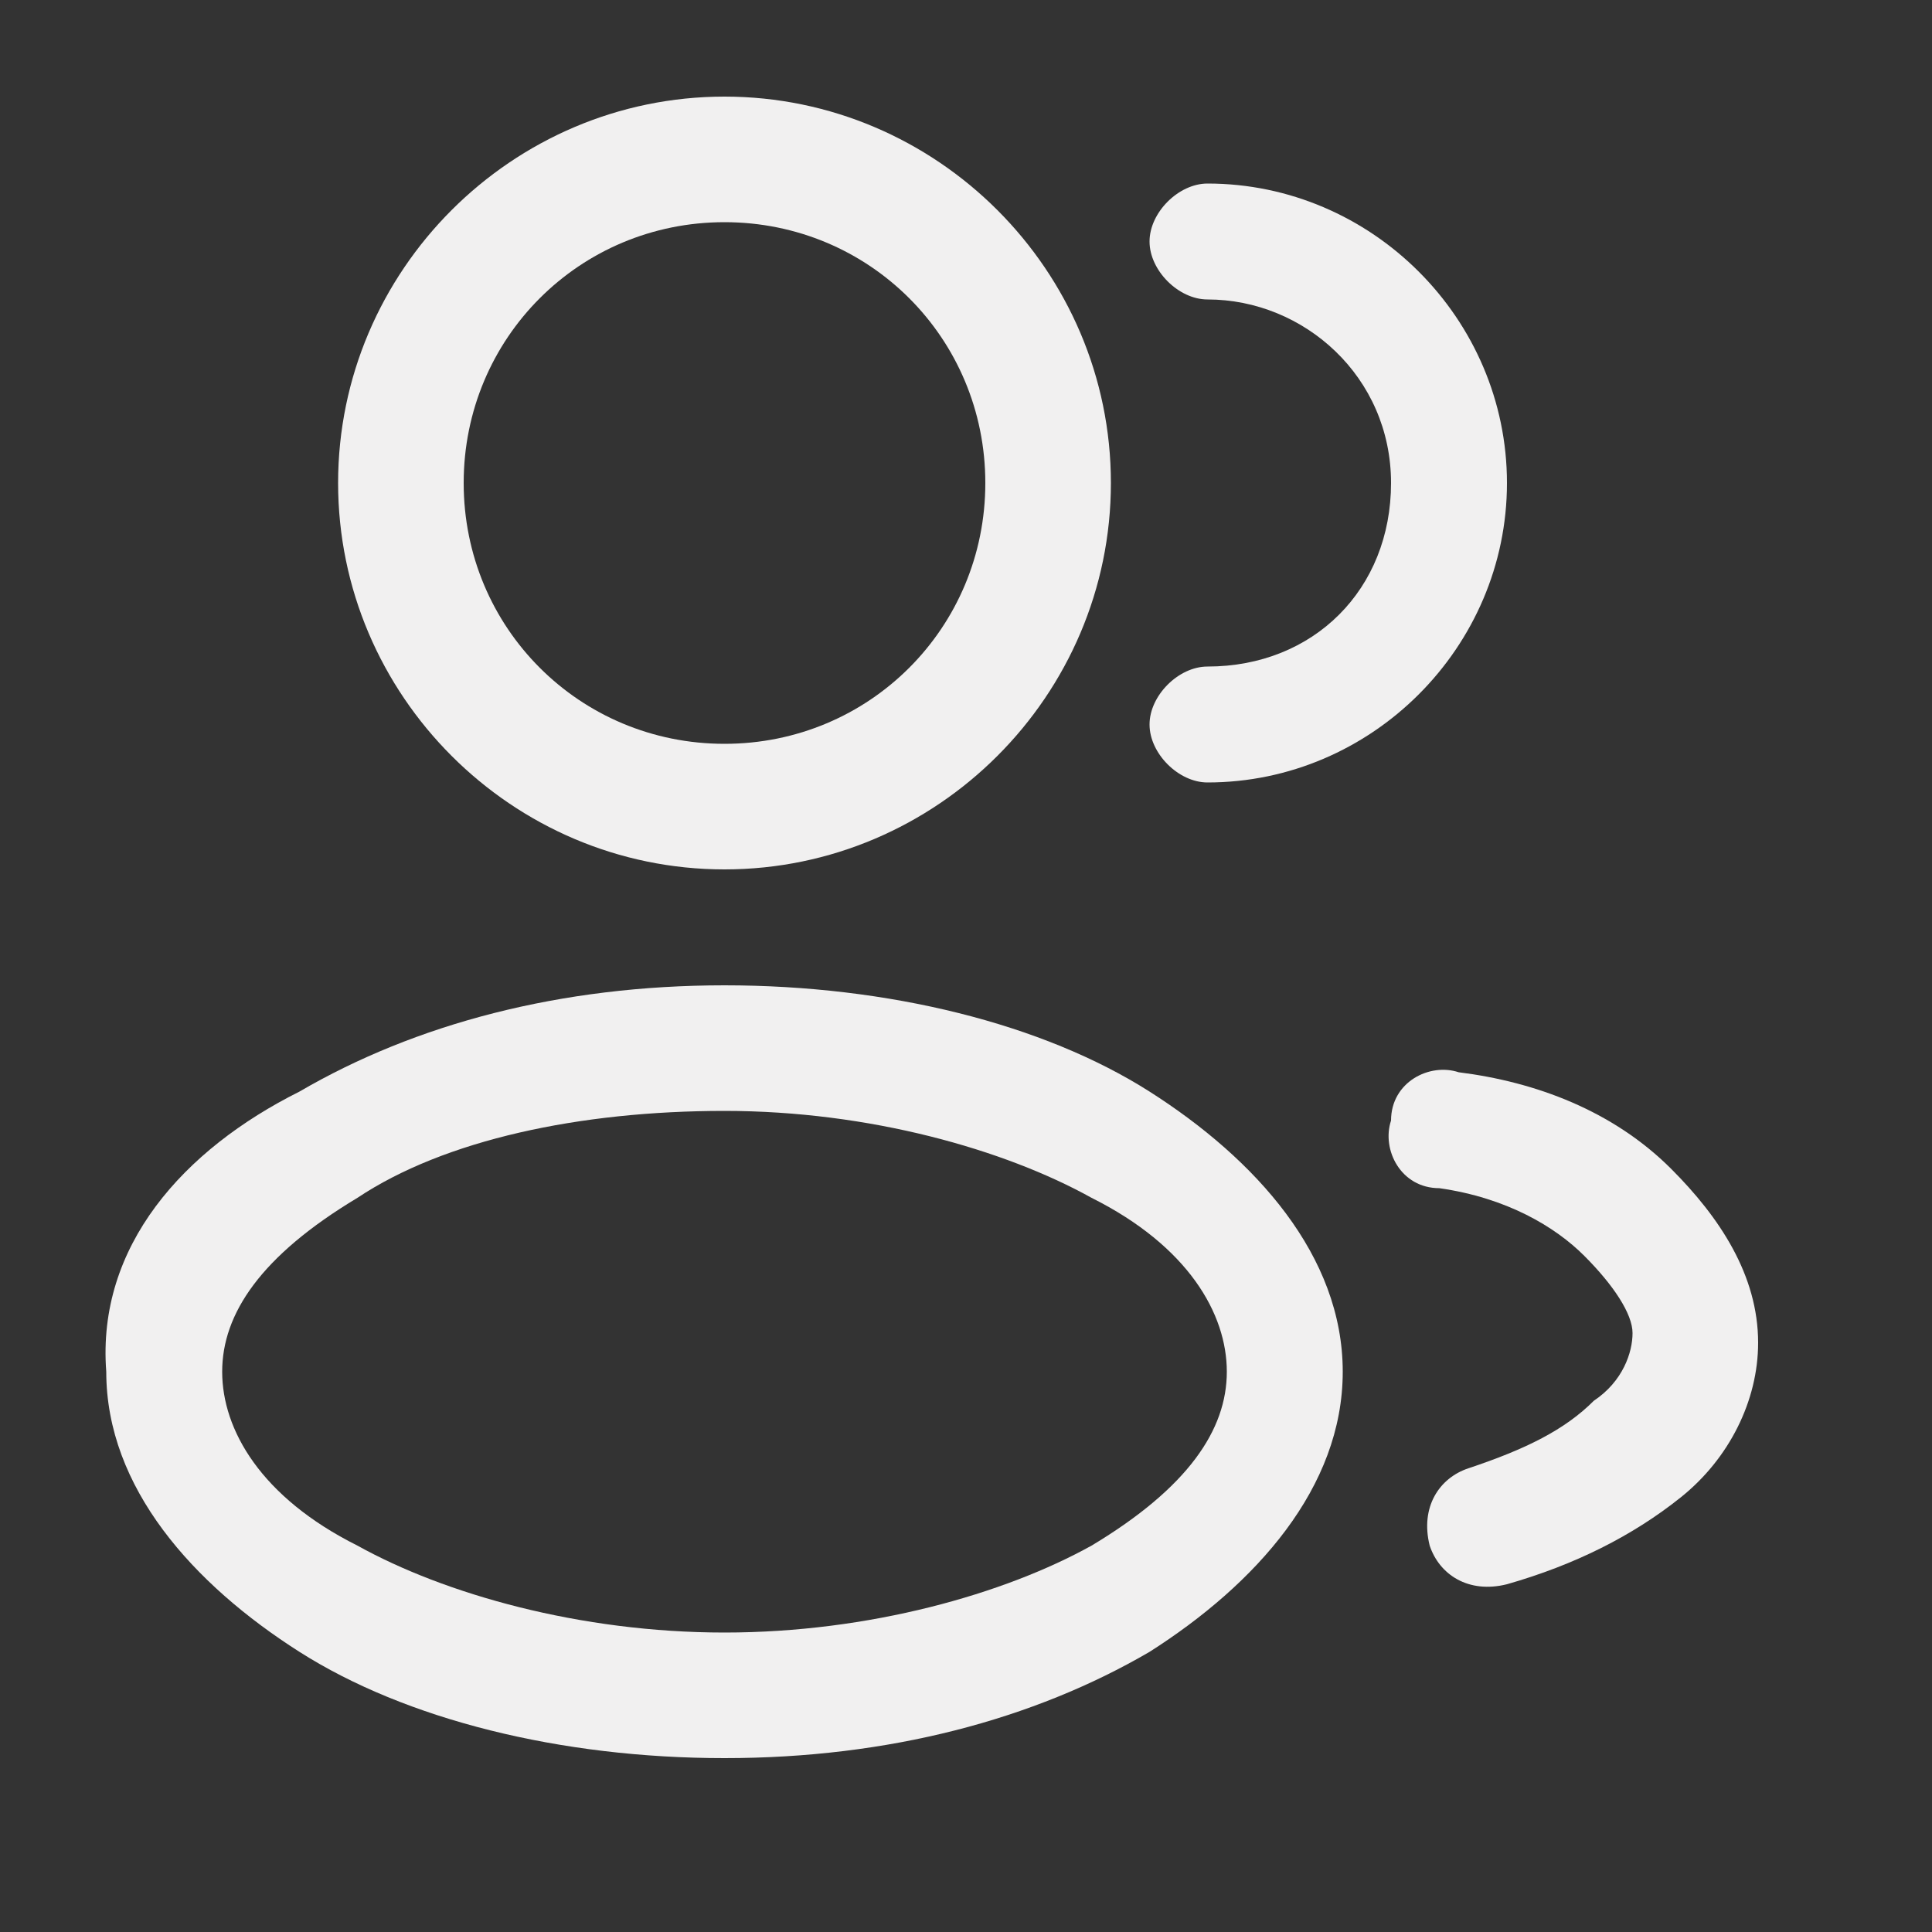<?xml version="1.0" encoding="utf-8"?>
<!-- Generator: Adobe Illustrator 27.5.0, SVG Export Plug-In . SVG Version: 6.00 Build 0)  -->
<svg version="1.1" id="Layer_1" xmlns="http://www.w3.org/2000/svg" xmlns:xlink="http://www.w3.org/1999/xlink" x="0px" y="0px"
	 viewBox="0 0 20 20" style="enable-background:new 0 0 20 20;" xml:space="preserve">
<rect x="0" y="0" width="20" height="20" fill="#333333" stroke="none"/>
<style type="text/css">
	.st0{fill-rule:evenodd;clip-rule:evenodd;fill:#F1F0F0;}
	.st1{fill:#F1F0F0;}
</style>
<path class="st0" d="M7.5,1c-2.2,0-4,1.8-4,4s1.8,4,4,4s4-1.8,4-4S9.7,1,7.5,1z M4.8,5c0-1.5,1.2-2.7,2.7-2.7s2.7,1.2,2.7,2.7
	S9,7.7,7.5,7.7S4.8,6.5,4.8,5z"/>
<path class="st1" d="M12.5,1.9c-0.3,0-0.6,0.3-0.6,0.6s0.3,0.6,0.6,0.6c1,0,1.9,0.8,1.9,1.9s-0.8,1.9-1.9,1.9
	c-0.3,0-0.6,0.3-0.6,0.6s0.3,0.6,0.6,0.6c1.7,0,3.1-1.4,3.1-3.1S14.2,1.9,12.5,1.9z"/>
<path class="st0" d="M3.1,11.3c1.2-0.7,2.7-1.1,4.4-1.1s3.3,0.4,4.4,1.1c1.1,0.7,2,1.7,2,2.9s-0.9,2.2-2,2.9
	c-1.2,0.7-2.7,1.1-4.4,1.1s-3.3-0.4-4.4-1.1s-2-1.7-2-2.9C1,12.9,1.9,11.9,3.1,11.3z M3.7,12.4c-1,0.6-1.4,1.2-1.4,1.8
	s0.4,1.3,1.4,1.8c0.9,0.5,2.3,0.9,3.8,0.9s2.9-0.4,3.8-0.9c1-0.6,1.4-1.2,1.4-1.8s-0.4-1.3-1.4-1.8c-0.9-0.5-2.3-0.9-3.8-0.9
	S4.6,11.8,3.7,12.4z"/>
<path class="st1" d="M15.1,11.1c-0.3-0.1-0.7,0.1-0.7,0.5c-0.1,0.3,0.1,0.7,0.5,0.7c0.7,0.1,1.2,0.4,1.5,0.7
	c0.3,0.3,0.5,0.6,0.5,0.8s-0.1,0.5-0.4,0.7c-0.3,0.3-0.7,0.5-1.3,0.7c-0.3,0.1-0.5,0.4-0.4,0.8c0.1,0.3,0.4,0.5,0.8,0.4
	c0.7-0.2,1.3-0.5,1.8-0.9s0.8-1,0.8-1.6c0-0.7-0.4-1.3-0.9-1.8C16.7,11.5,15.9,11.2,15.1,11.1z"/>
</svg>
